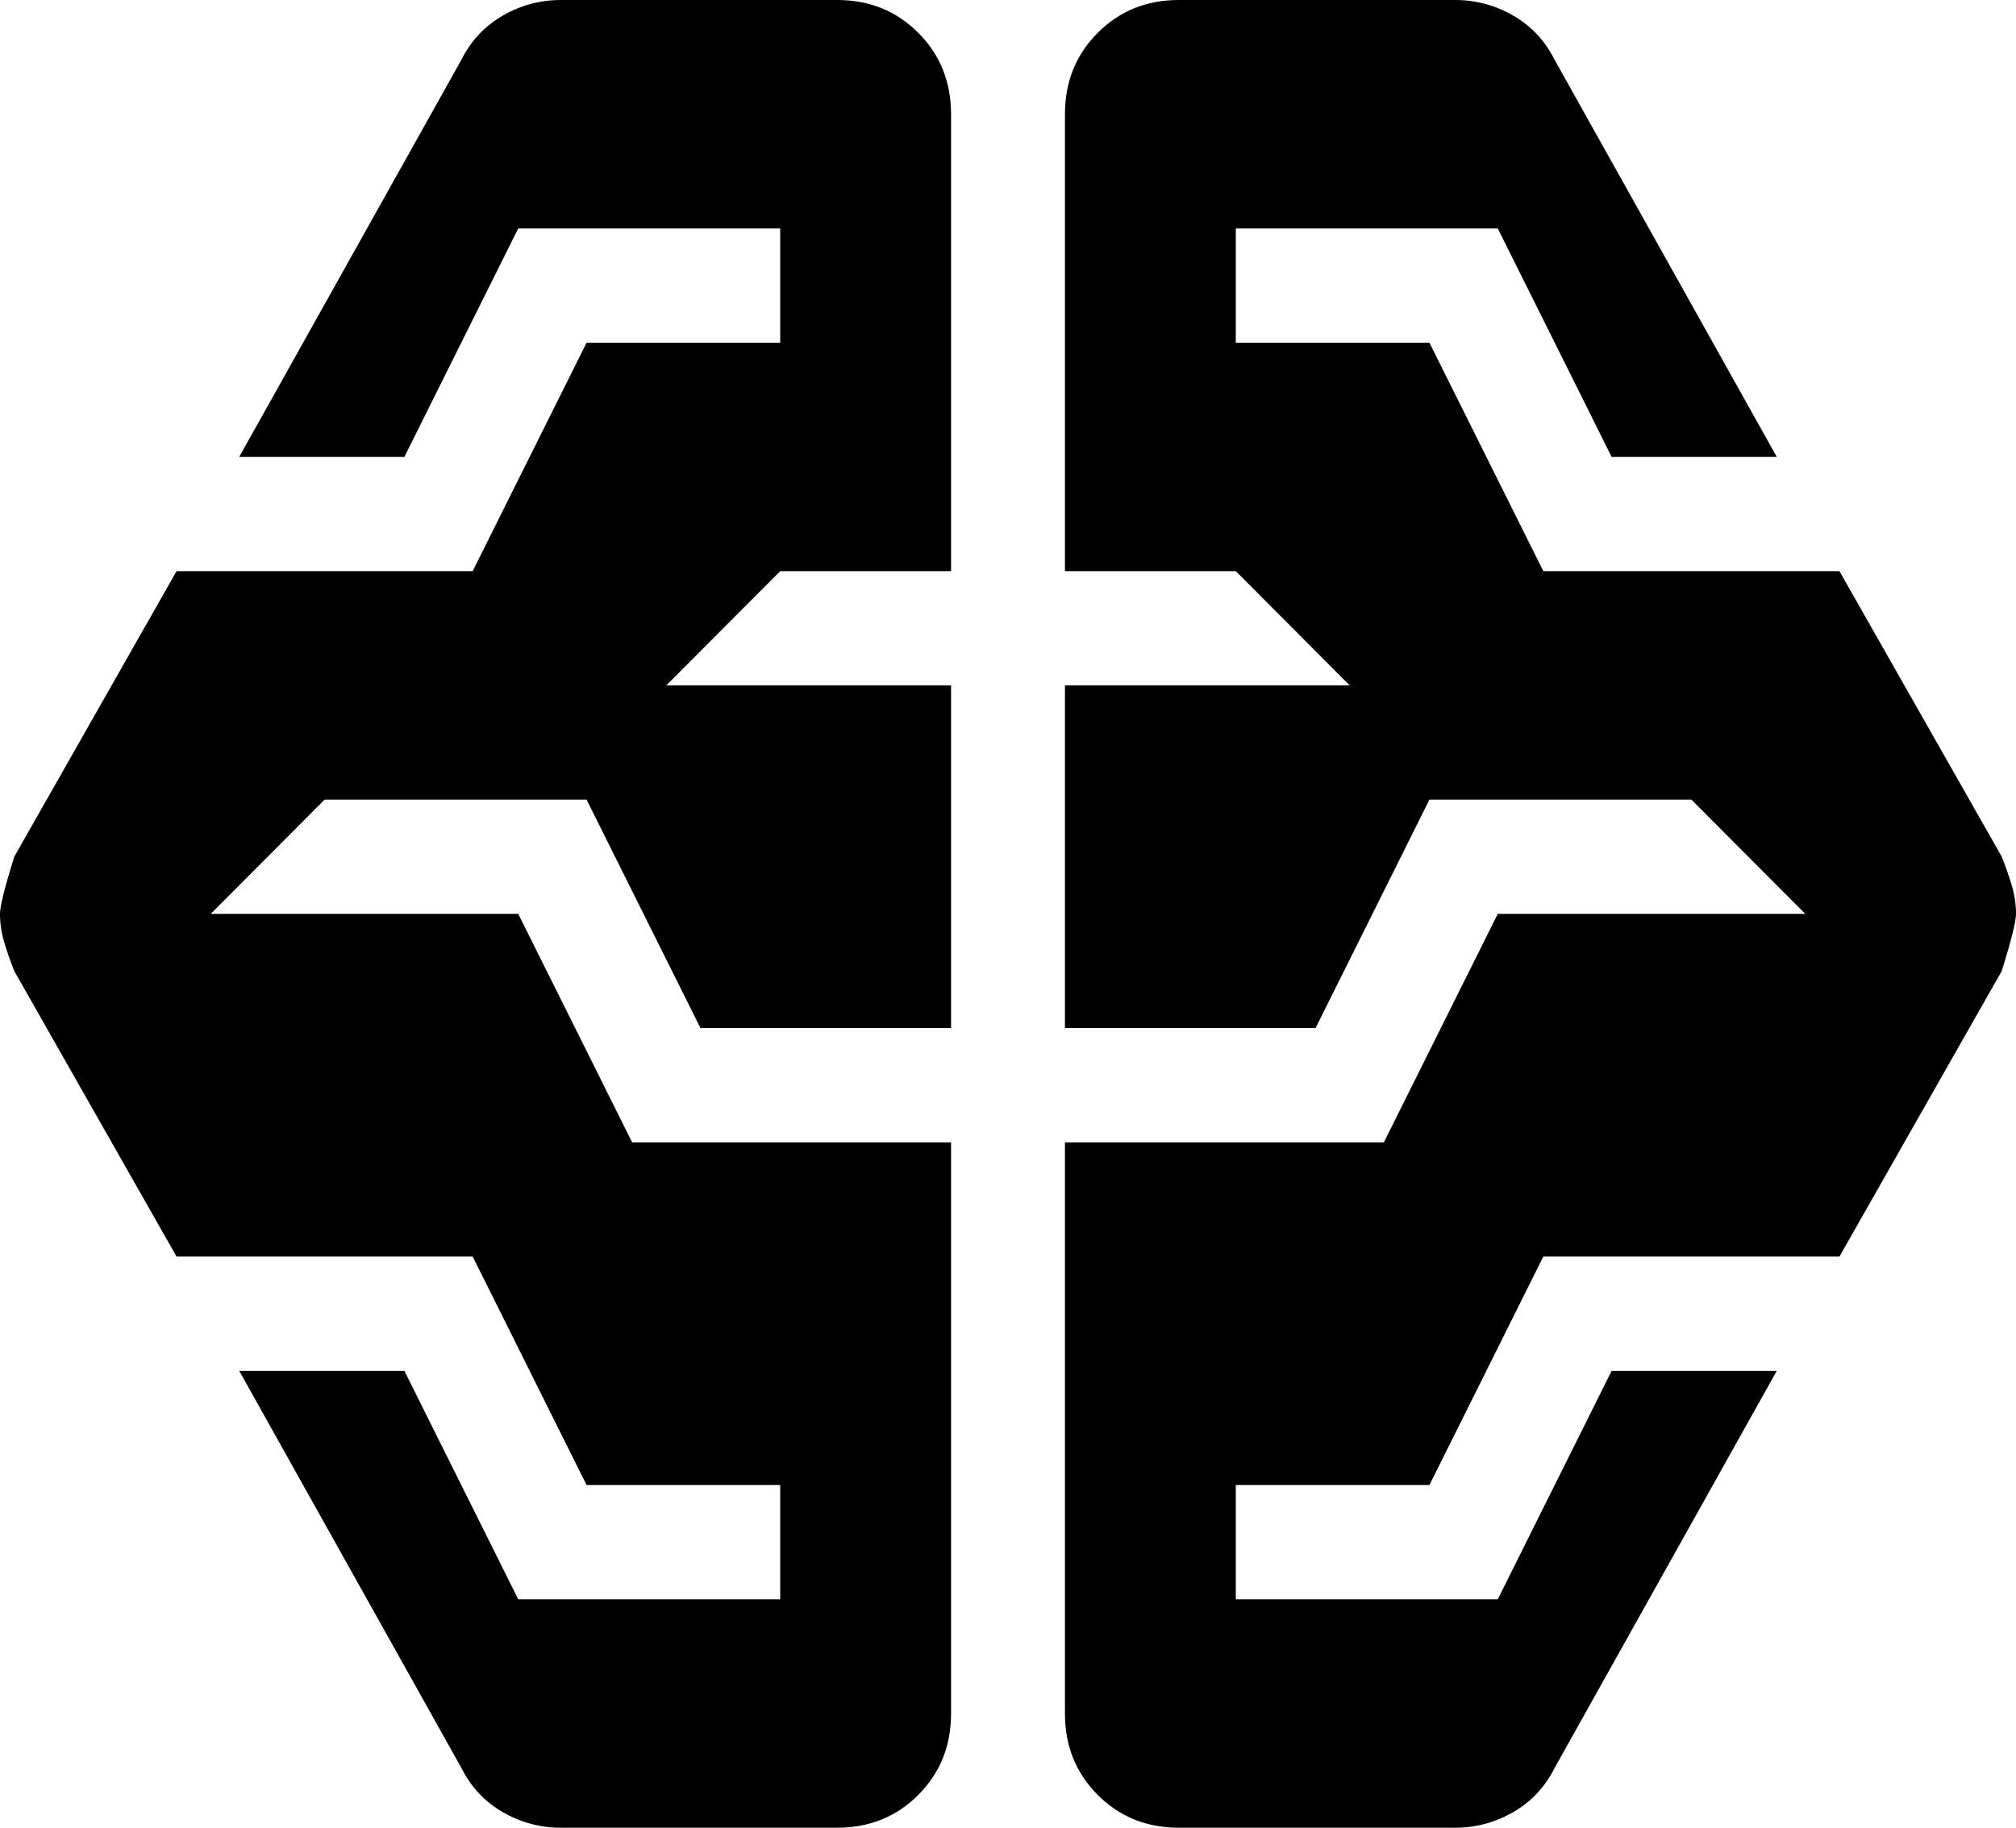 <svg viewBox="0 0 150 136" fill="none" xmlns="http://www.w3.org/2000/svg">
<path d="M41.737 136C40.184 136 38.736 135.61 37.394 134.831C36.052 134.052 35.028 132.954 34.322 131.538L17.797 102H30.085L38.559 119H58.051V110.5H43.644L35.169 93.5H13.136L1.059 72.25C0.777 71.542 0.53 70.833 0.318 70.125C0.106 69.417 0 68.708 0 68C0 67.433 0.353 66.017 1.059 63.75L13.136 42.5H35.169L43.644 25.5H58.051V17H38.559L30.085 34H17.797L34.322 4.463C35.028 3.046 36.052 1.948 37.394 1.169C38.736 0.39 40.184 0 41.737 0H62.288C64.689 0 66.702 0.815 68.326 2.444C69.951 4.073 70.763 6.092 70.763 8.5V42.5H58.051L49.576 51H70.763V76.5H52.119L43.644 59.5H24.152L15.678 68H38.559L47.034 85H70.763V127.5C70.763 129.908 69.951 131.927 68.326 133.556C66.702 135.185 64.689 136 62.288 136H41.737ZM87.712 136C85.311 136 83.298 135.185 81.674 133.556C80.049 131.927 79.237 129.908 79.237 127.5V85H102.966L111.441 68H134.322L125.847 59.5H106.356L97.881 76.5H79.237V51H100.424L91.949 42.5H79.237V8.5C79.237 6.092 80.049 4.073 81.674 2.444C83.298 0.815 85.311 0 87.712 0H108.263C109.816 0 111.264 0.39 112.606 1.169C113.948 1.948 114.972 3.046 115.678 4.463L132.203 34H119.915L111.441 17H91.949V25.5H106.356L114.831 42.5H136.864L148.941 63.75C149.223 64.458 149.47 65.167 149.682 65.875C149.894 66.583 150 67.292 150 68C150 68.567 149.647 69.983 148.941 72.25L136.864 93.5H114.831L106.356 110.5H91.949V119H111.441L119.915 102H132.203L115.678 131.538C114.972 132.954 113.948 134.052 112.606 134.831C111.264 135.61 109.816 136 108.263 136H87.712Z" fill="currentColor"/>
</svg>
